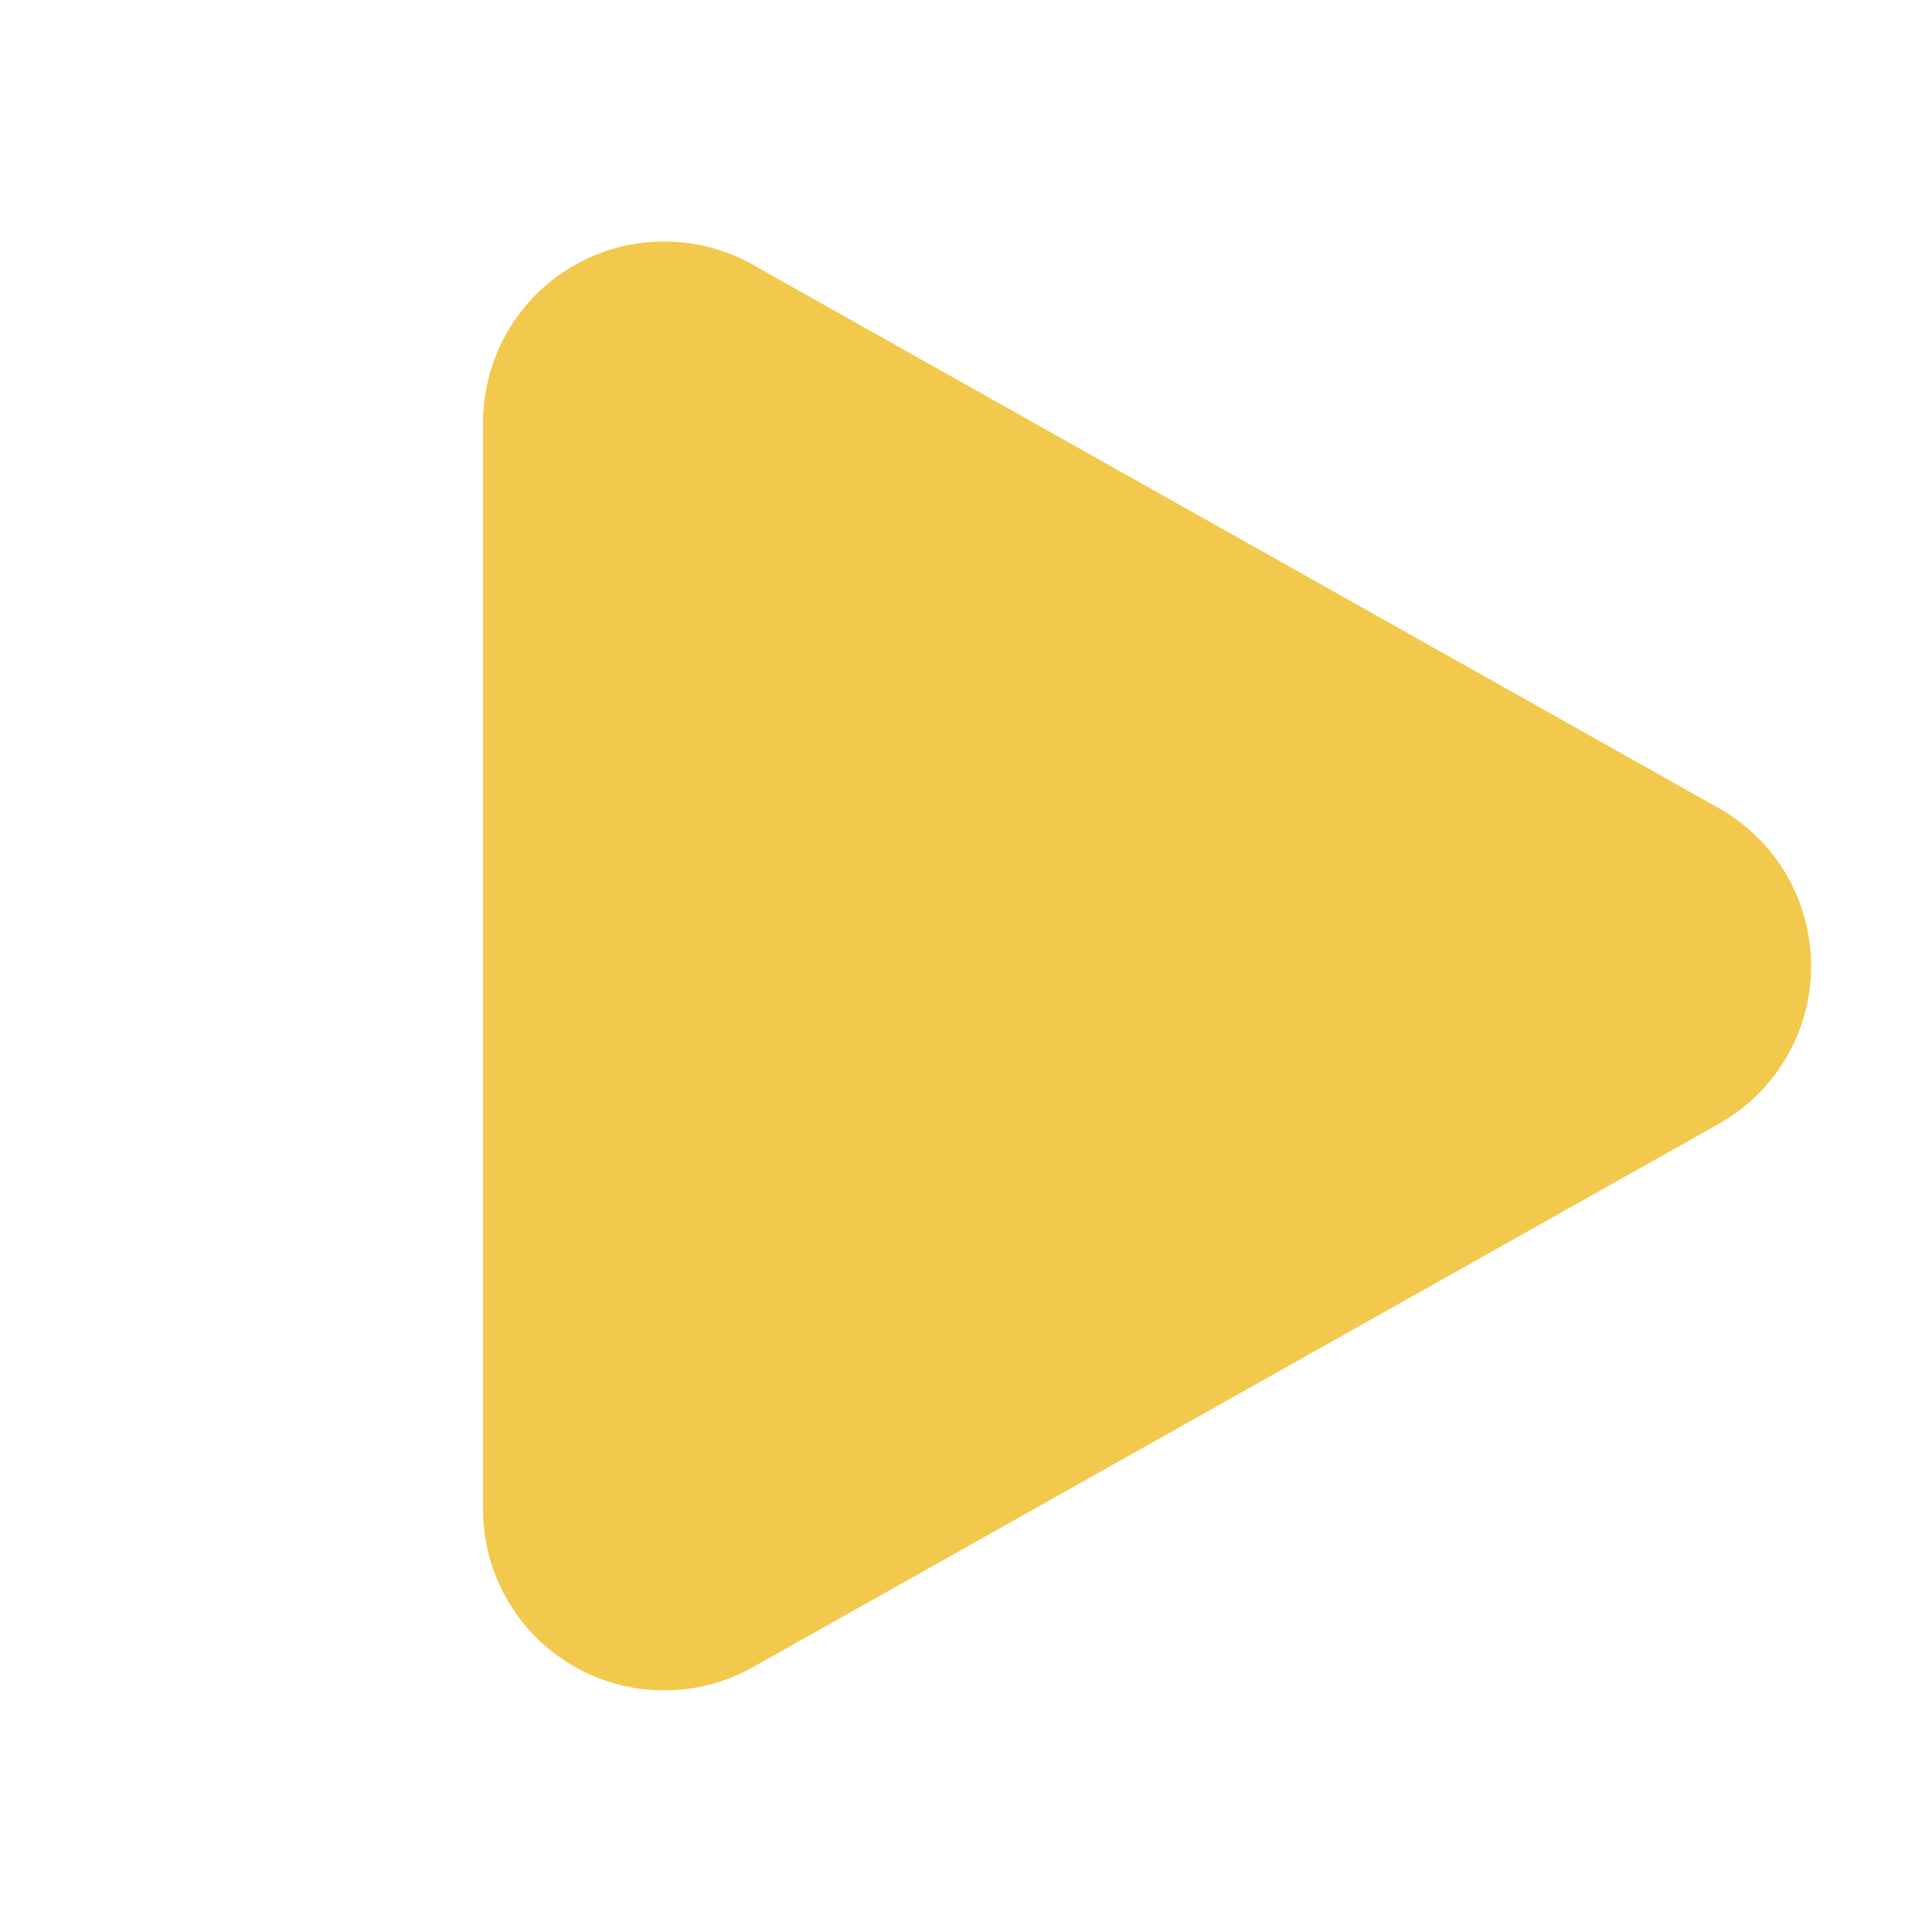 <svg width="16" height="16" viewBox="0 0 16 16" fill="none" xmlns="http://www.w3.org/2000/svg">
<path d="M6.235 2.192C6.007 2.064 5.749 1.997 5.487 2C5.225 2.002 4.968 2.073 4.742 2.205C4.516 2.337 4.329 2.526 4.199 2.754C4.068 2.981 4 3.238 4 3.5V12.5C4 12.762 4.069 13.019 4.199 13.246C4.329 13.473 4.517 13.662 4.743 13.794C4.969 13.926 5.225 13.997 5.487 13.999C5.749 14.002 6.007 13.935 6.235 13.807L14.235 9.307C14.467 9.176 14.66 8.987 14.794 8.757C14.928 8.527 14.999 8.266 14.999 8C14.999 7.734 14.928 7.473 14.794 7.243C14.66 7.013 14.467 6.824 14.235 6.693L6.235 2.193V2.192Z" fill="#F2C94C"/>
</svg>
